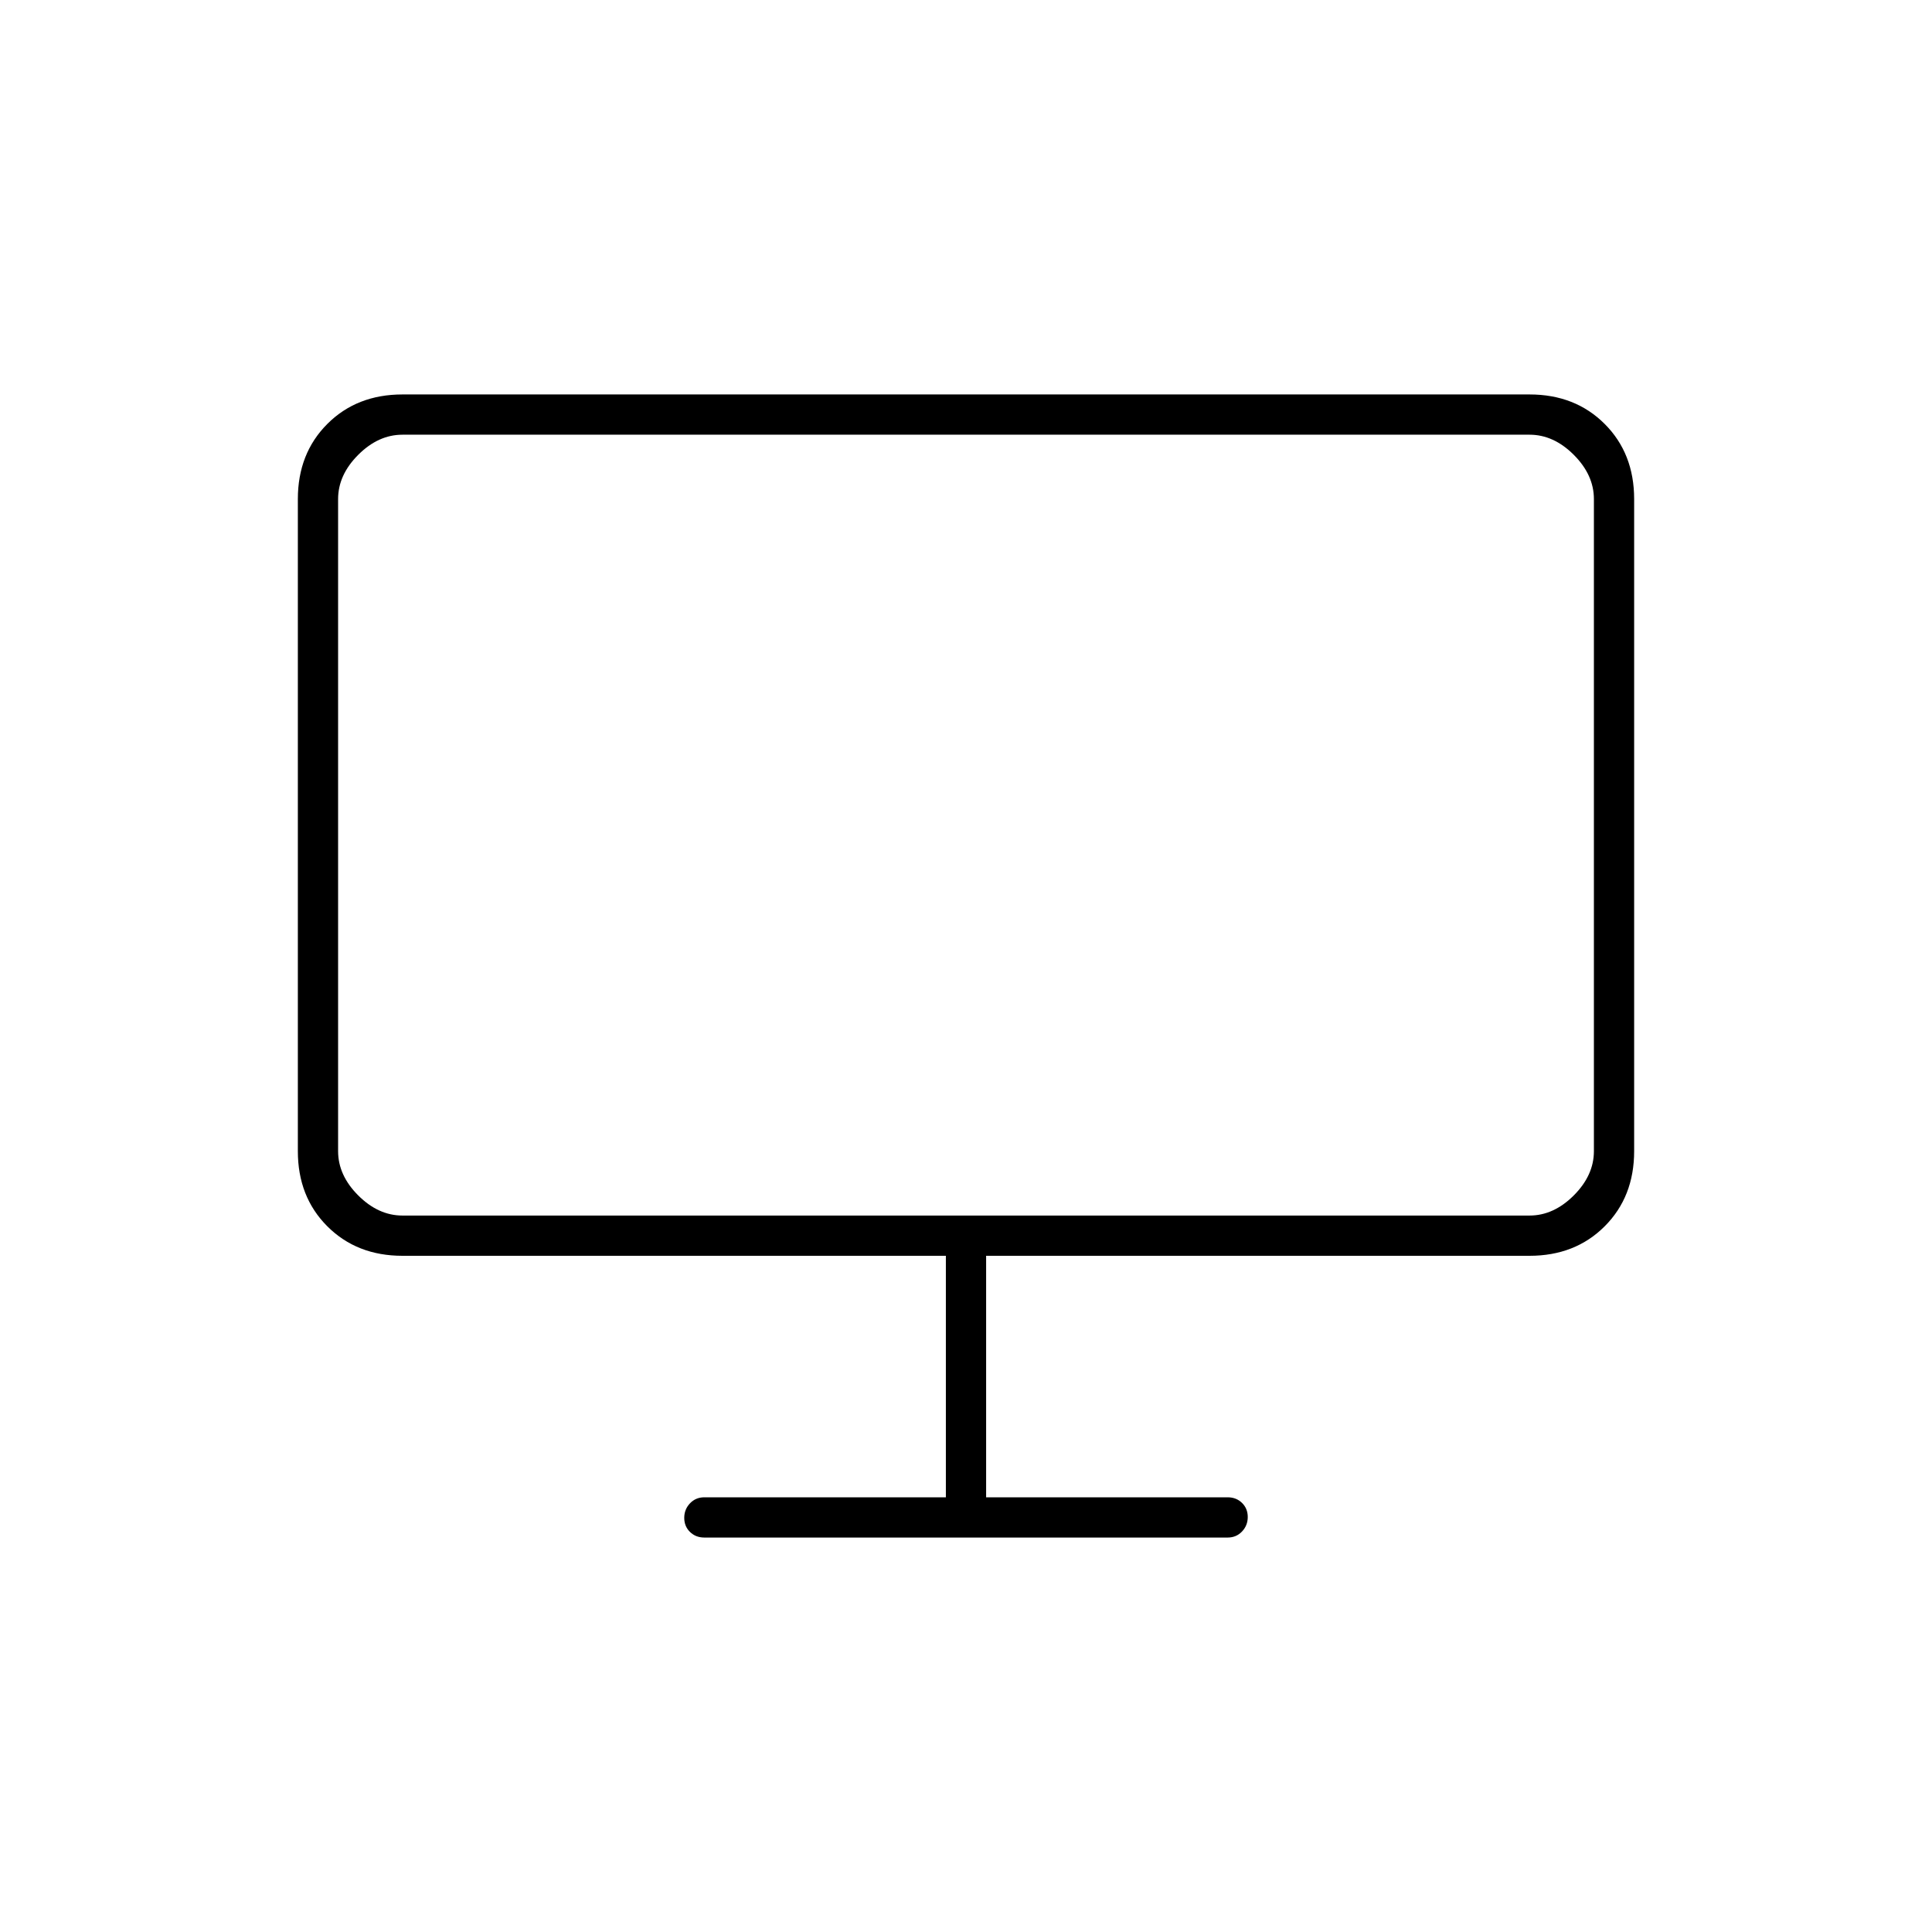 <svg xmlns="http://www.w3.org/2000/svg" height="20" viewBox="0 -960 960 960" width="20"><path d="M350-196q-4.3 0-7.15-2.789-2.85-2.79-2.85-7 0-4.211 2.85-7.211t7.15-3h120v-120H200q-22.7 0-37.35-14.65Q148-365.3 148-388v-324q0-22.7 14.65-37.35Q177.3-764 200-764h560q22.7 0 37.35 14.65Q812-734.7 812-712v324q0 22.7-14.65 37.35Q782.7-336 760-336H490v120h120q4.3 0 7.15 2.789 2.85 2.79 2.85 7 0 4.211-2.85 7.211t-7.15 3H350ZM168-388q0 12 10 22t22 10h560q12 0 22-10t10-22v-324q0-12-10-22t-22-10H200q-12 0-22 10t-10 22v324Zm0 0v-356 388-32Z"/></svg>